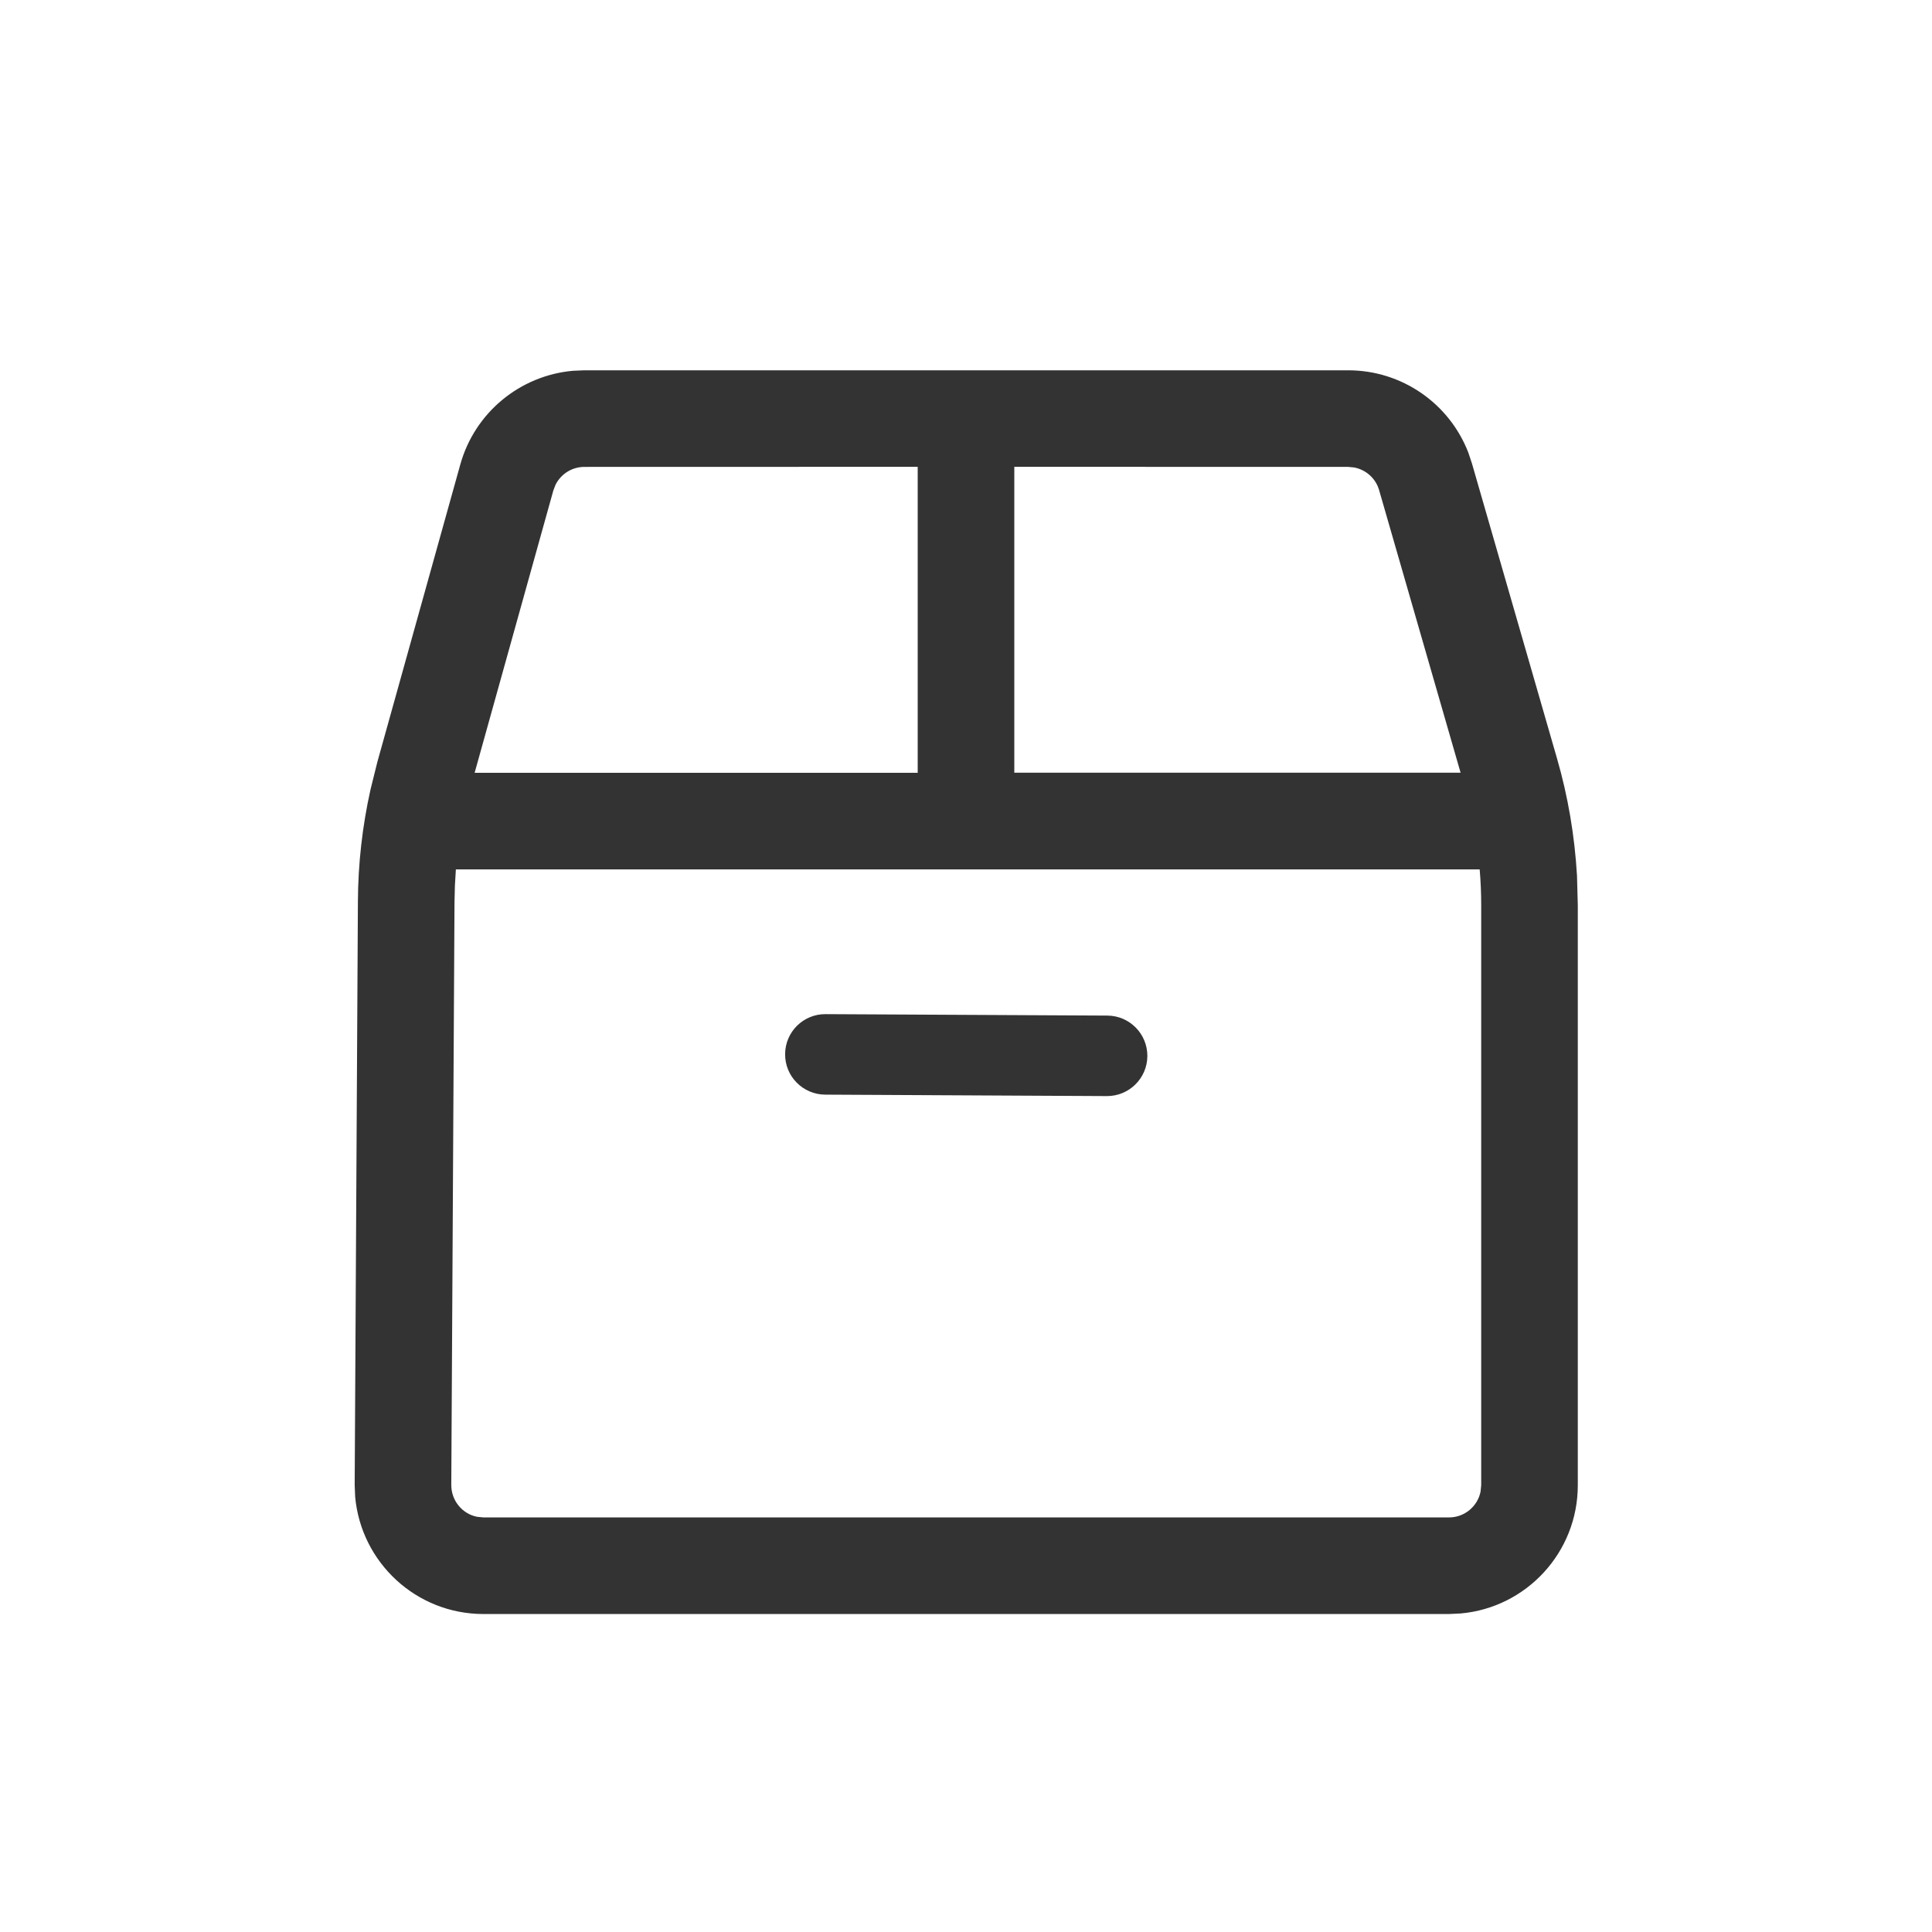 <svg xmlns="http://www.w3.org/2000/svg" width="24" height="24" viewBox="0 0 24 24">
    <g fill="none" fill-rule="evenodd">
        <path d="M0 0H24V24H0z"/>
        <path fill="#333333" d="M16.748 4.6c.665 0 1.255.41 1.492 1.022l.045.135 1.056 3.662c.138.476.22.965.249 1.458l.01.371v7.202c0 .835-.639 1.52-1.454 1.593L18 20.05H6.006c-.835 0-1.52-.639-1.594-1.456l-.006-.146.04-7.247c.002-.47.055-.938.157-1.395l.085-.342 1.03-3.694c.18-.645.741-1.105 1.399-1.164l.142-.006h9.489zm1.633 6.2H5.663l-.012.203-.005.204-.04 7.24c0 .196.137.358.319.395l.08.008H18c.193 0 .355-.137.392-.32l.008-.08v-7.202c0-.15-.006-.3-.019-.449zm-8.126 1.798l3.5.018c.276.001.499.226.498.503-.002.276-.227.498-.503.497l-3.5-.018c-.276-.002-.499-.227-.497-.503.001-.276.226-.499.502-.497zM11.4 5.799L7.26 5.8c-.155 0-.292.088-.359.222l-.027.07L5.896 9.6H11.4v-3.8zm1.2 0v3.8h5.544l-1.012-3.51c-.042-.147-.164-.254-.31-.282l-.074-.007-4.148-.001z"/>
    </g>
</svg>
